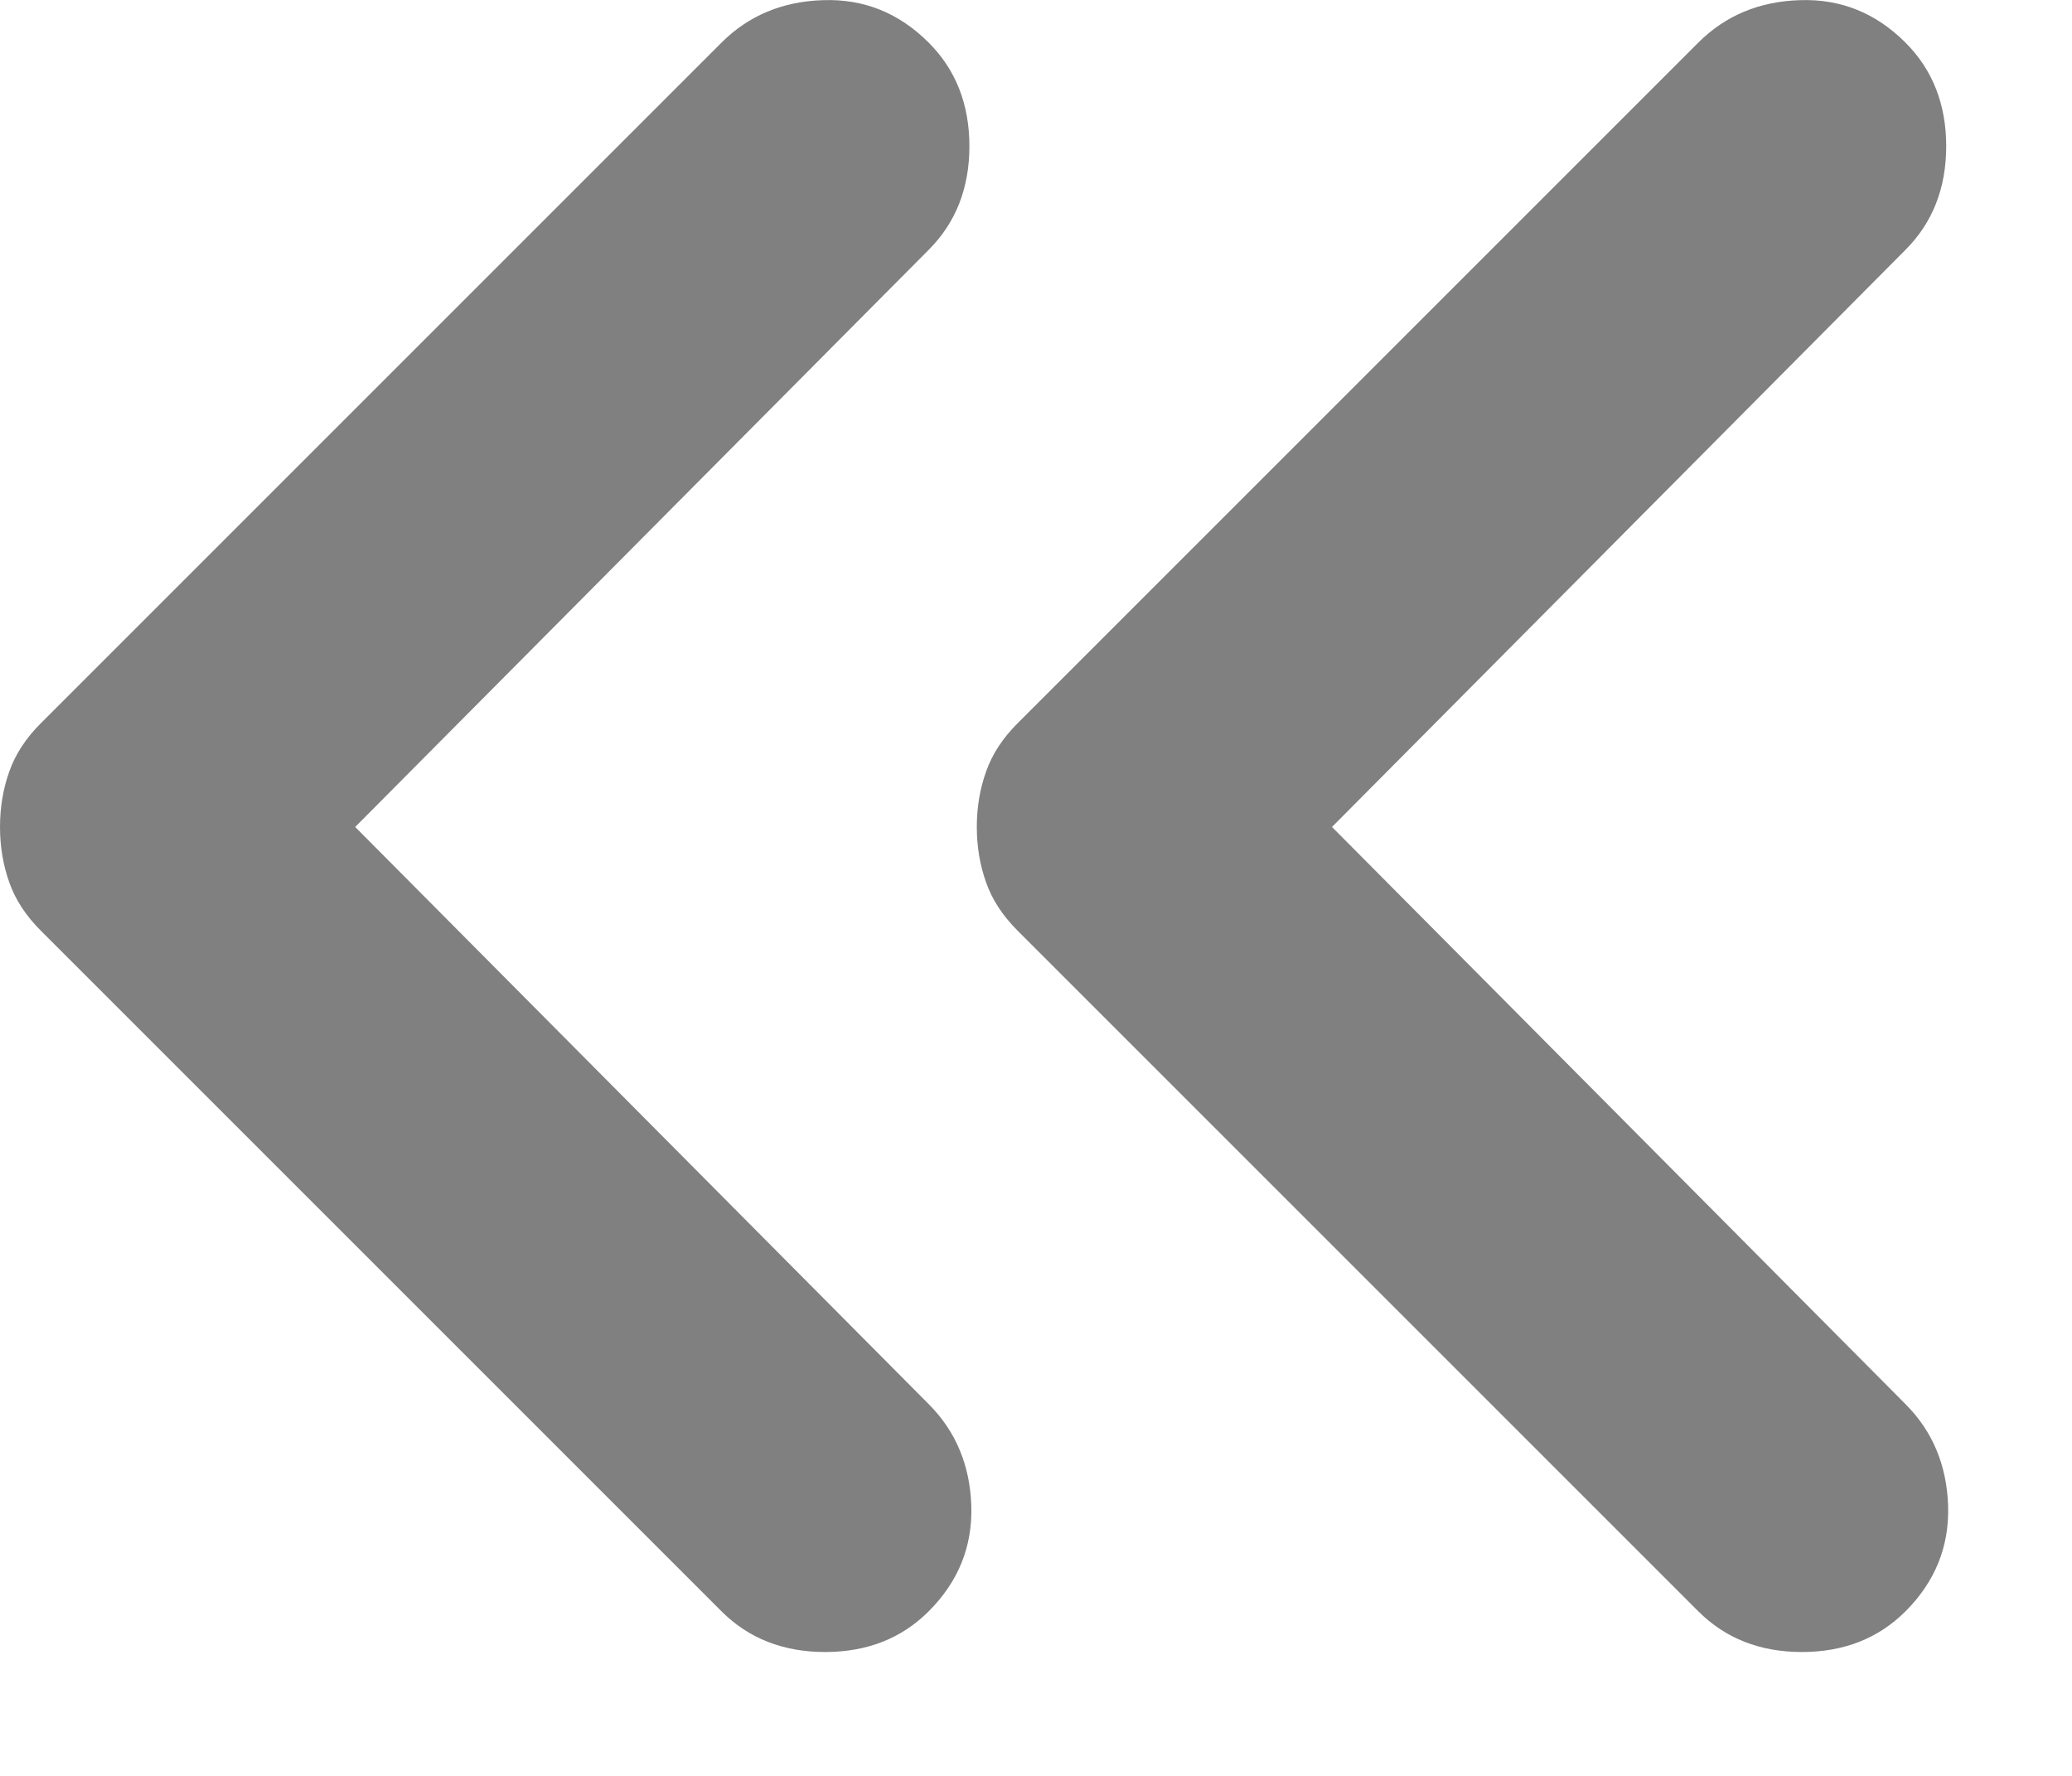 <svg width="14" height="12" viewBox="0 0 14 12" fill="none" xmlns="http://www.w3.org/2000/svg">
<path d="M9 5.588L12.875 9.488C13.058 9.671 13.154 9.901 13.163 10.176C13.171 10.451 13.075 10.688 12.875 10.888C12.692 11.071 12.458 11.163 12.175 11.163C11.892 11.163 11.658 11.071 11.475 10.888L6.875 6.288C6.775 6.188 6.704 6.08 6.663 5.963C6.621 5.846 6.6 5.721 6.6 5.588C6.6 5.455 6.621 5.33 6.663 5.213C6.704 5.096 6.775 4.988 6.875 4.888L11.475 0.288C11.658 0.105 11.888 0.009 12.163 0.001C12.438 -0.008 12.675 0.088 12.875 0.288C13.058 0.471 13.15 0.705 13.15 0.988C13.15 1.271 13.058 1.505 12.875 1.688L9 5.588ZM2.4 5.588L6.275 9.488C6.458 9.671 6.554 9.901 6.563 10.176C6.571 10.451 6.475 10.688 6.275 10.888C6.092 11.071 5.858 11.163 5.575 11.163C5.292 11.163 5.058 11.071 4.875 10.888L0.275 6.288C0.175 6.188 0.104 6.08 0.063 5.963C0.021 5.846 8.53527e-05 5.721 8.53644e-05 5.588C8.53761e-05 5.455 0.021 5.33 0.063 5.213C0.104 5.096 0.175 4.988 0.275 4.888L4.875 0.288C5.058 0.105 5.288 0.009 5.563 0.001C5.838 -0.008 6.075 0.088 6.275 0.288C6.458 0.471 6.55 0.705 6.55 0.988C6.55 1.271 6.458 1.505 6.275 1.688L2.4 5.588Z" fill="#808080"/>
</svg>
